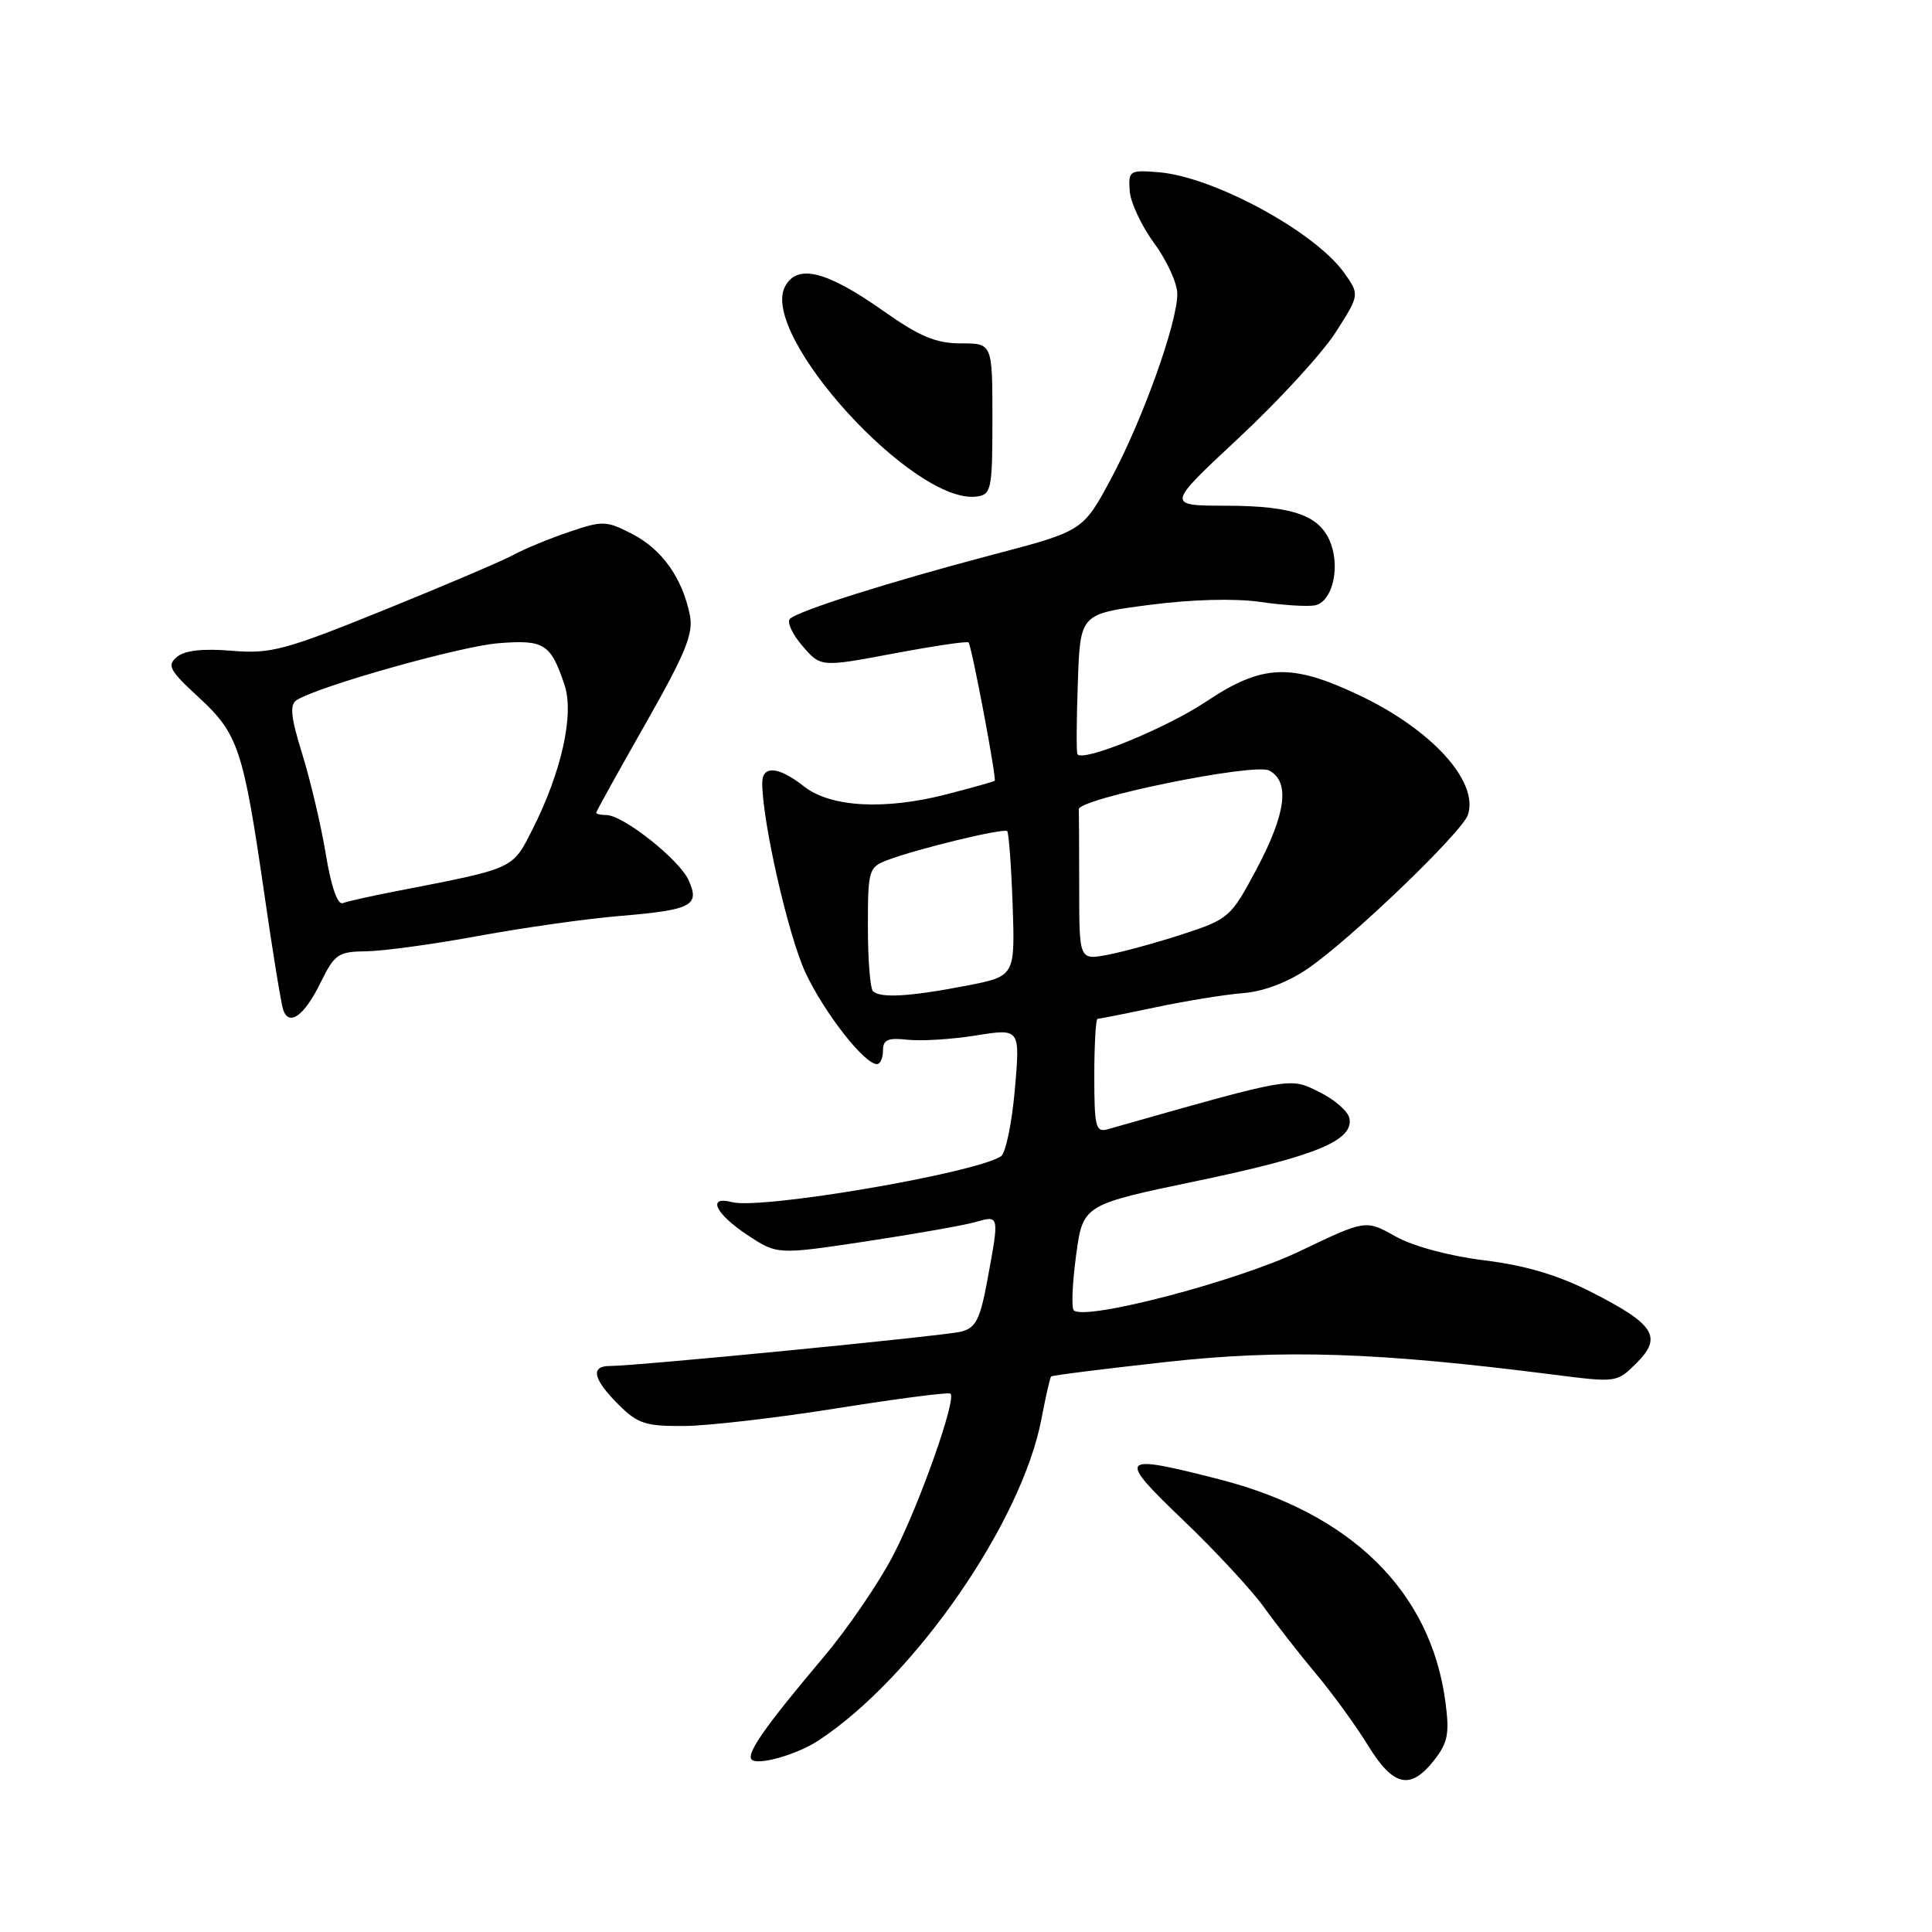 <?xml version="1.0" encoding="UTF-8" standalone="no"?>
<!DOCTYPE svg PUBLIC "-//W3C//DTD SVG 1.1//EN" "http://www.w3.org/Graphics/SVG/1.1/DTD/svg11.dtd" >
<svg xmlns="http://www.w3.org/2000/svg" xmlns:xlink="http://www.w3.org/1999/xlink" version="1.1" viewBox="0 0 256 256">
 <g >
 <path fill="currentColor"
d=" M 190.02 233.25 C 191.85 230.93 192.08 229.72 191.53 225.54 C 189.59 210.86 179.04 200.49 161.50 196.00 C 148.23 192.61 147.93 192.95 156.76 201.41 C 161.02 205.48 165.85 210.69 167.50 212.99 C 169.15 215.29 172.26 219.26 174.41 221.83 C 176.56 224.40 179.64 228.63 181.25 231.25 C 184.63 236.74 186.87 237.25 190.02 233.25 Z  M 108.43 230.64 C 121.10 222.34 135.40 201.72 138.00 188.00 C 138.56 185.06 139.13 182.53 139.28 182.39 C 139.43 182.24 146.28 181.38 154.52 180.47 C 169.98 178.76 182.55 179.17 205.87 182.15 C 214.20 183.21 214.25 183.21 216.86 180.60 C 220.31 177.15 219.25 175.48 210.91 171.23 C 206.44 168.95 202.13 167.67 196.66 167.00 C 191.99 166.42 187.23 165.13 184.89 163.82 C 180.96 161.61 180.96 161.61 172.23 165.79 C 163.88 169.79 143.72 175.06 142.28 173.62 C 141.95 173.29 142.09 170.00 142.59 166.32 C 143.50 159.63 143.50 159.63 158.71 156.46 C 174.36 153.19 179.35 151.13 178.81 148.19 C 178.64 147.26 176.83 145.68 174.78 144.68 C 170.81 142.74 171.50 142.62 146.75 149.64 C 145.19 150.08 145.00 149.30 145.00 142.57 C 145.00 138.41 145.20 135.00 145.43 135.00 C 145.67 135.00 149.16 134.31 153.18 133.46 C 157.21 132.61 162.41 131.77 164.75 131.59 C 167.38 131.39 170.62 130.17 173.24 128.38 C 178.95 124.49 193.79 110.24 194.52 107.94 C 195.93 103.49 189.65 96.62 180.00 92.07 C 171.03 87.84 167.24 88.01 159.81 92.97 C 154.48 96.52 143.44 101.03 142.76 99.93 C 142.62 99.69 142.64 95.41 142.82 90.42 C 143.13 81.34 143.13 81.34 152.32 80.15 C 157.92 79.42 163.64 79.27 167.00 79.76 C 170.03 80.20 173.29 80.40 174.25 80.21 C 176.45 79.76 177.57 75.52 176.38 72.13 C 175.04 68.34 171.49 67.03 162.51 67.01 C 154.52 67.00 154.52 67.00 164.13 58.04 C 169.42 53.11 175.19 46.82 176.96 44.07 C 180.17 39.05 180.17 39.05 178.10 36.14 C 174.21 30.68 160.77 23.40 153.50 22.82 C 149.67 22.51 149.51 22.62 149.69 25.29 C 149.80 26.83 151.26 29.95 152.94 32.24 C 154.62 34.52 156.00 37.54 156.00 38.94 C 156.00 42.80 151.40 55.64 147.22 63.43 C 143.50 70.36 143.50 70.36 131.50 73.51 C 117.92 77.09 105.90 80.89 104.68 81.99 C 104.23 82.40 104.97 84.01 106.31 85.57 C 108.75 88.41 108.75 88.41 118.43 86.59 C 123.75 85.59 128.21 84.93 128.34 85.13 C 128.81 85.85 132.09 103.24 131.80 103.46 C 131.63 103.58 128.80 104.38 125.50 105.23 C 117.26 107.37 110.06 106.98 106.53 104.20 C 103.16 101.55 101.00 101.37 101.00 103.75 C 101.01 108.94 104.49 124.14 106.76 128.95 C 109.29 134.30 114.54 141.00 116.20 141.00 C 116.64 141.00 117.00 140.19 117.00 139.20 C 117.00 137.76 117.65 137.48 120.25 137.77 C 122.04 137.97 126.13 137.72 129.34 137.20 C 135.18 136.27 135.18 136.27 134.47 144.39 C 134.08 148.85 133.25 152.82 132.63 153.22 C 129.07 155.49 100.85 160.30 97.00 159.29 C 93.65 158.41 94.76 160.81 99.00 163.62 C 102.99 166.26 102.99 166.26 114.75 164.49 C 121.21 163.51 127.74 162.36 129.25 161.93 C 132.44 161.01 132.43 160.96 130.84 169.57 C 129.87 174.85 129.30 175.96 127.35 176.45 C 125.07 177.02 84.39 181.00 80.81 181.00 C 78.20 181.00 78.58 182.73 81.92 186.08 C 84.50 188.66 85.53 188.99 90.67 188.95 C 93.88 188.93 103.03 187.86 111.00 186.59 C 118.97 185.32 125.70 184.45 125.94 184.66 C 126.78 185.39 121.77 199.53 118.33 206.13 C 116.43 209.77 112.32 215.79 109.19 219.50 C 101.54 228.58 98.99 232.17 99.55 233.09 C 100.14 234.04 105.50 232.56 108.43 230.64 Z  M 42.47 130.22 C 44.34 126.41 44.81 126.09 48.56 126.05 C 50.79 126.02 57.48 125.11 63.43 124.01 C 69.37 122.92 77.75 121.73 82.03 121.38 C 91.70 120.57 92.78 120.01 91.23 116.60 C 89.98 113.87 82.56 108.00 80.35 108.00 C 79.61 108.00 79.00 107.86 79.00 107.69 C 79.00 107.52 81.93 102.24 85.51 95.94 C 90.85 86.55 91.91 83.96 91.41 81.50 C 90.42 76.60 87.74 72.82 83.82 70.78 C 80.34 68.98 79.88 68.96 75.39 70.49 C 72.78 71.37 69.49 72.73 68.07 73.51 C 66.66 74.28 58.95 77.57 50.95 80.81 C 37.71 86.17 35.89 86.66 30.70 86.23 C 26.90 85.91 24.49 86.18 23.45 87.04 C 22.09 88.17 22.45 88.83 26.34 92.41 C 31.57 97.23 32.24 99.24 35.03 118.50 C 36.14 126.20 37.27 133.10 37.53 133.83 C 38.32 136.05 40.33 134.58 42.47 130.22 Z  M 131.50 55.50 C 131.50 45.50 131.50 45.50 127.33 45.50 C 124.02 45.50 121.89 44.61 117.09 41.23 C 109.52 35.89 105.65 34.92 104.03 37.95 C 100.58 44.39 121.19 66.98 129.45 65.79 C 131.36 65.52 131.50 64.82 131.50 55.50 Z  M 115.67 131.33 C 115.30 130.97 115.00 127.13 115.00 122.81 C 115.00 115.26 115.10 114.91 117.61 113.96 C 121.56 112.46 133.02 109.69 133.46 110.13 C 133.67 110.34 134.00 114.76 134.18 119.94 C 134.50 129.36 134.50 129.36 128.00 130.62 C 120.54 132.06 116.62 132.29 115.67 131.33 Z  M 143.00 117.61 C 143.00 112.33 142.97 107.66 142.94 107.25 C 142.83 105.82 166.22 101.05 168.18 102.10 C 170.95 103.58 170.41 107.80 166.51 115.14 C 163.11 121.53 162.85 121.77 156.76 123.77 C 153.32 124.89 148.81 126.13 146.75 126.52 C 143.00 127.22 143.00 127.22 143.00 117.61 Z  M 43.17 113.17 C 42.54 109.37 41.13 103.40 40.05 99.91 C 38.54 95.07 38.36 93.38 39.29 92.78 C 42.10 90.96 60.94 85.64 66.04 85.23 C 72.12 84.75 72.96 85.27 74.80 90.75 C 76.11 94.63 74.41 102.29 70.55 109.91 C 67.86 115.21 68.28 115.02 52.53 118.08 C 49.24 118.71 46.05 119.43 45.43 119.67 C 44.73 119.93 43.88 117.51 43.17 113.17 Z "/>
</g>
</svg>